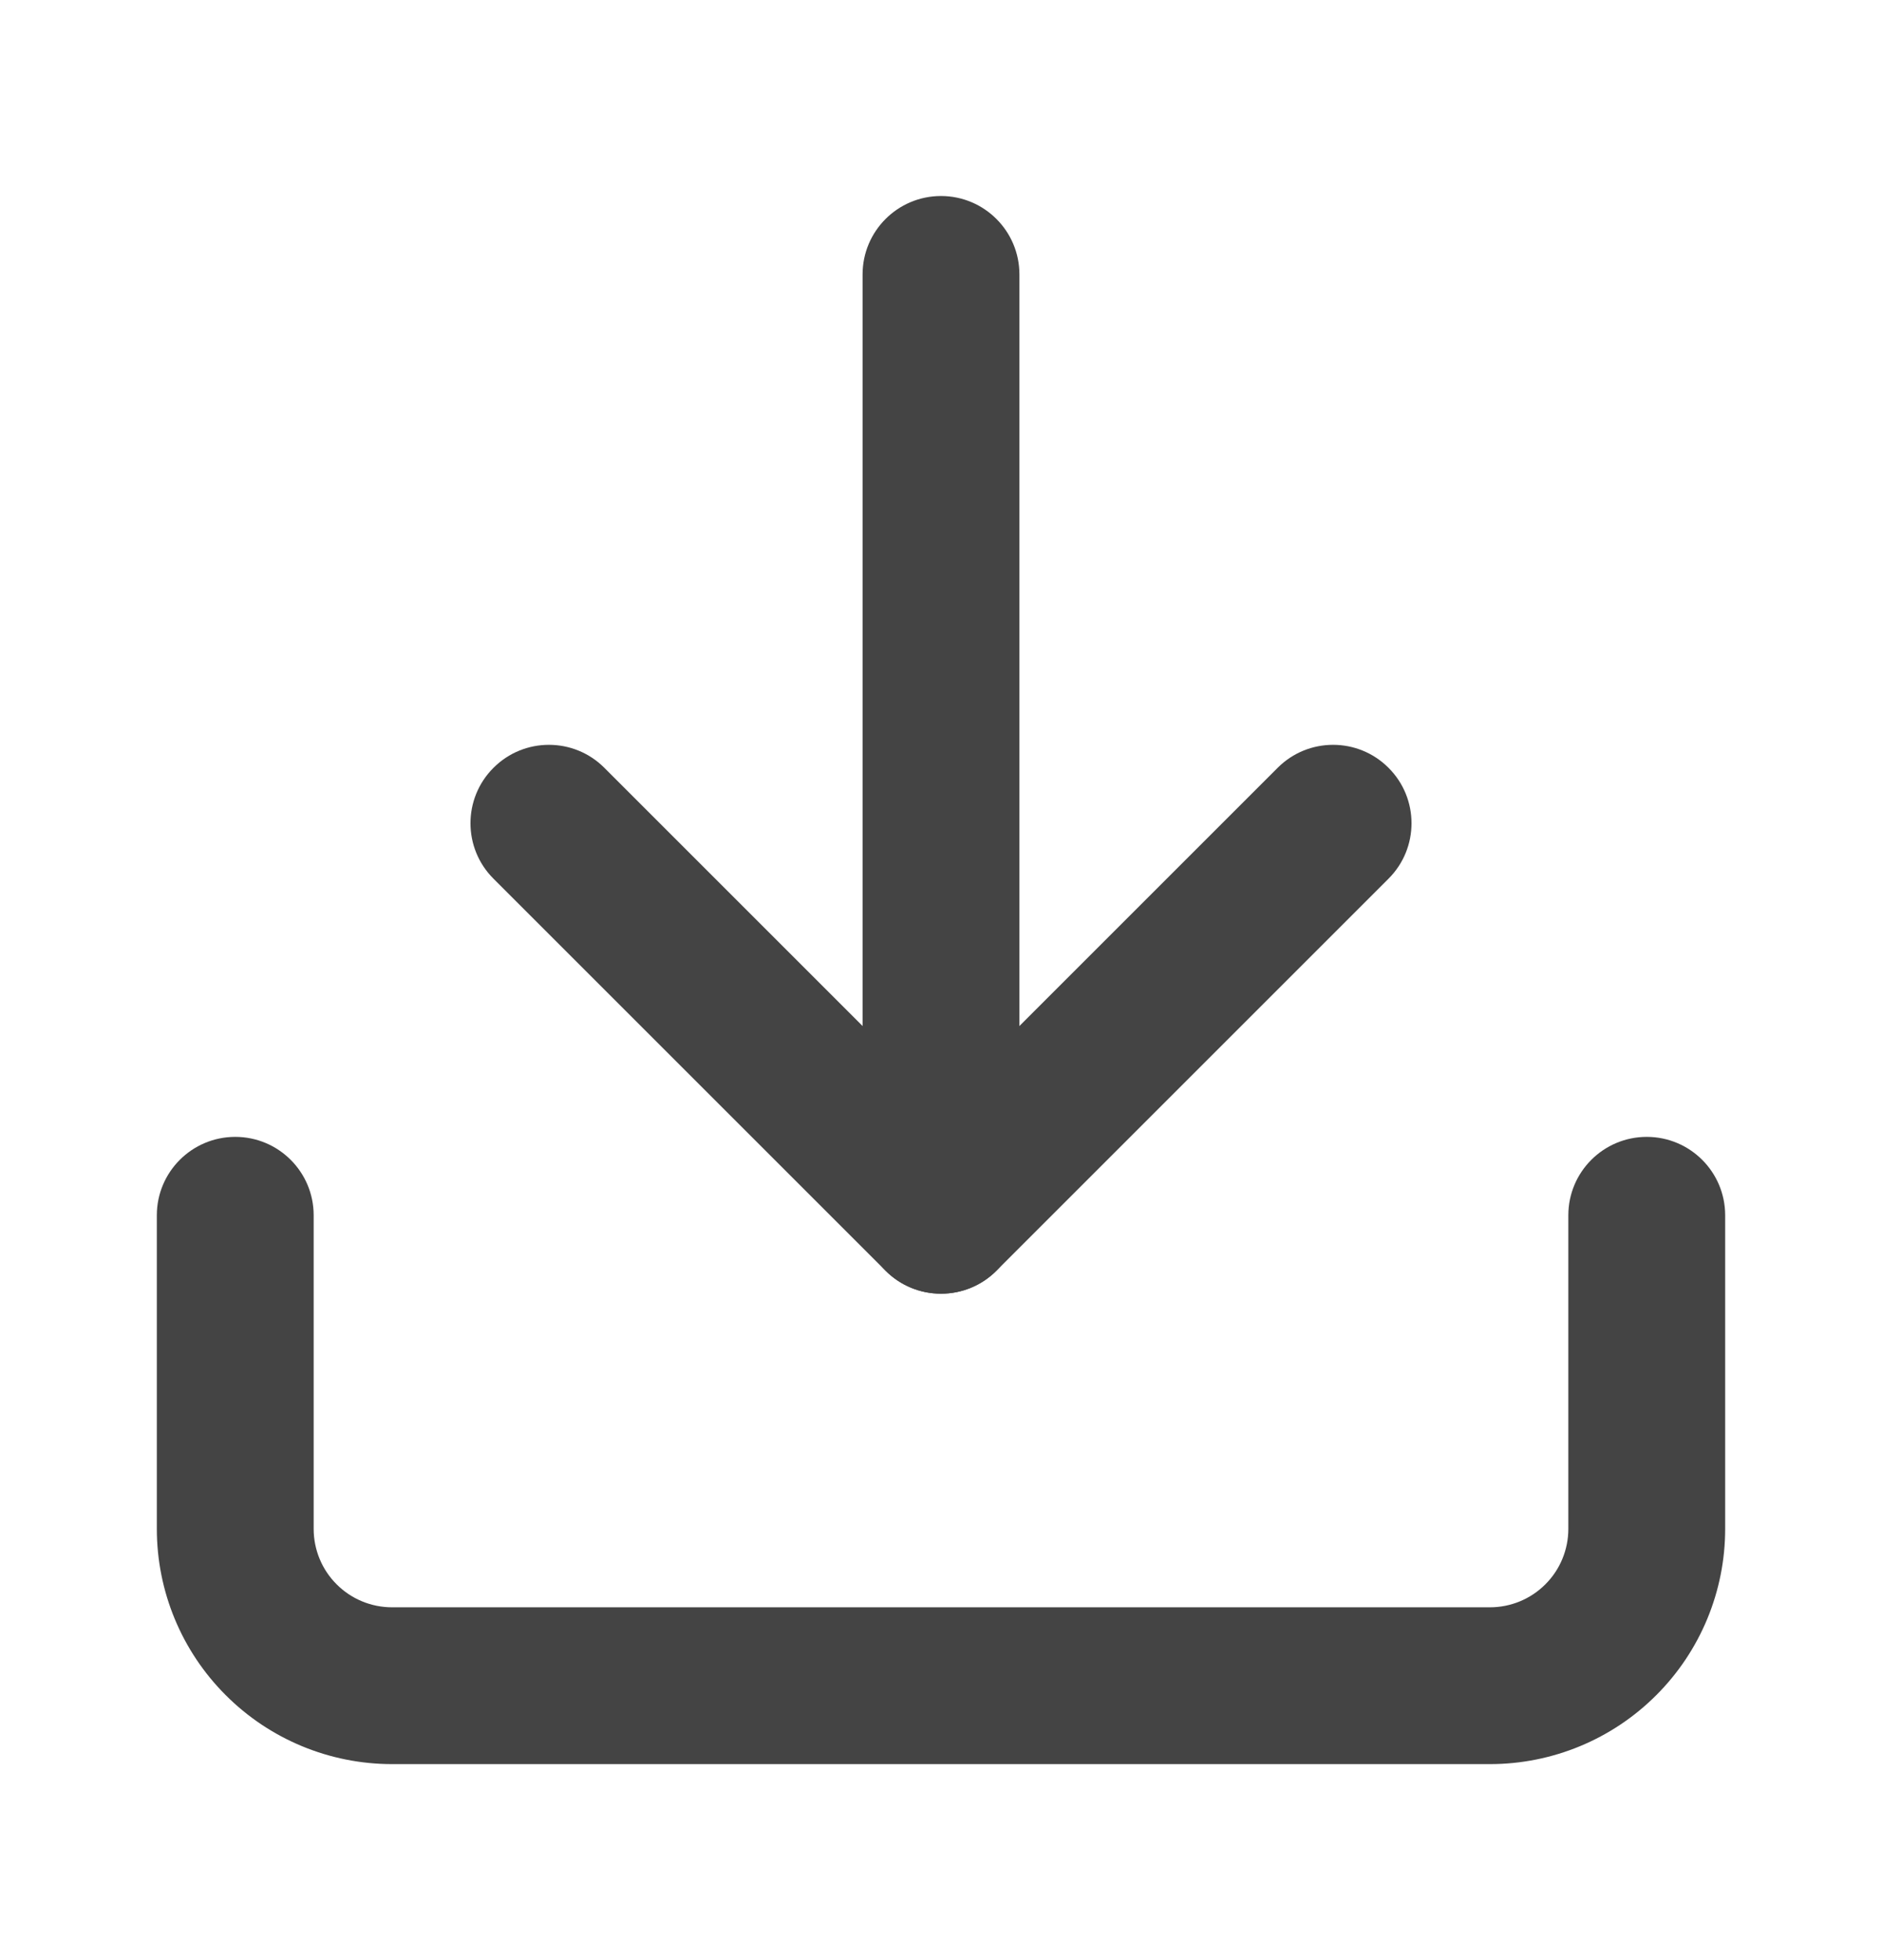  <svg
          width="24"
          height="25"
          viewBox="0 0 24 25"
          fill="none"
          xmlns="http://www.w3.org/2000/svg">
          <path
            fillRule="evenodd"
            clipRule="evenodd"
            d="M3 14.5C3.552 14.5 4 14.948 4 15.5V19.5C4 19.765 4.105 20.02 4.293 20.207C4.48 20.395 4.735 20.5 5 20.5H19C19.265 20.5 19.52 20.395 19.707 20.207C19.895 20.02 20 19.765 20 19.5V15.5C20 14.948 20.448 14.5 21 14.5C21.552 14.5 22 14.948 22 15.5V19.5C22 20.296 21.684 21.059 21.121 21.621C20.559 22.184 19.796 22.5 19 22.5H5C4.204 22.5 3.441 22.184 2.879 21.621C2.316 21.059 2 20.296 2 19.5V15.5C2 14.948 2.448 14.5 3 14.5Z"
            fill="#444"
          />
          <path
            fillRule="evenodd"
            clipRule="evenodd"
            d="M6.293 9.793C6.683 9.402 7.317 9.402 7.707 9.793L12 14.086L16.293 9.793C16.683 9.402 17.317 9.402 17.707 9.793C18.098 10.183 18.098 10.817 17.707 11.207L12.707 16.207C12.317 16.598 11.683 16.598 11.293 16.207L6.293 11.207C5.902 10.817 5.902 10.183 6.293 9.793Z"
            fill="#444"
          />
          <path
            fillRule="evenodd"
            clipRule="evenodd"
            d="M12 2.5C12.552 2.5 13 2.948 13 3.5V15.5C13 16.052 12.552 16.5 12 16.5C11.448 16.5 11 16.052 11 15.5V3.5C11 2.948 11.448 2.5 12 2.5Z"
            fill="#444"
          />
        </svg>